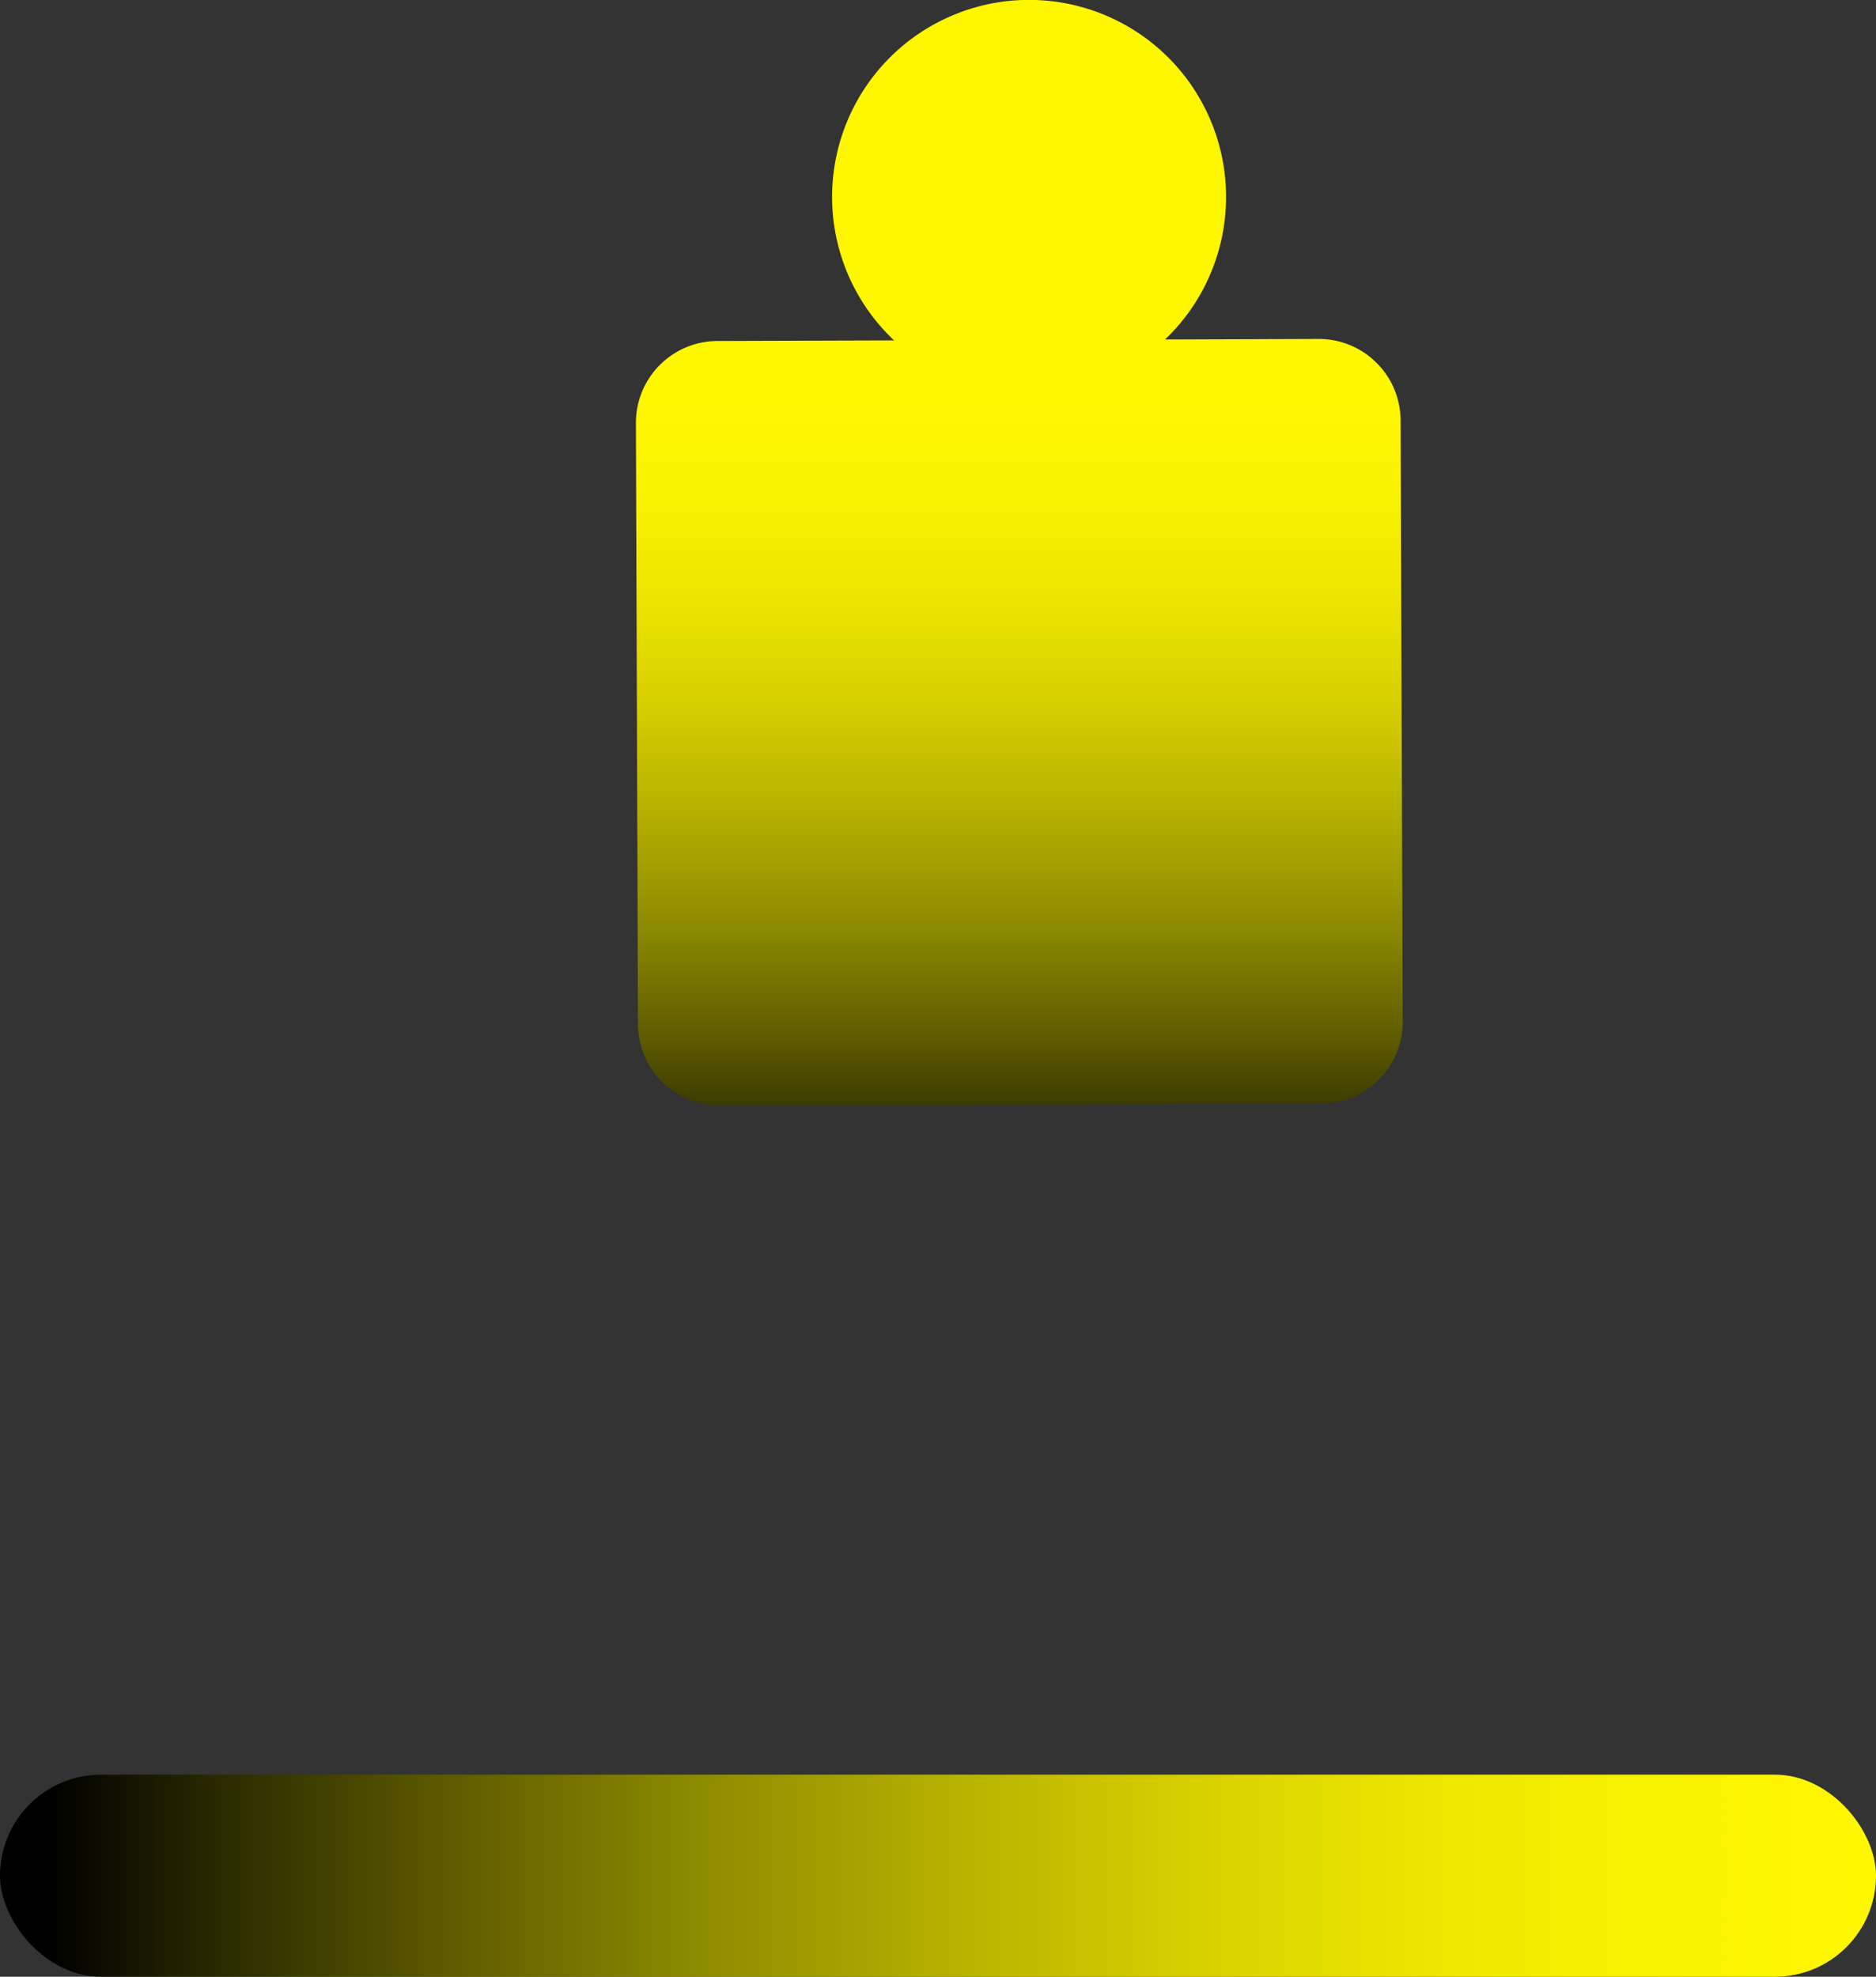 <svg xmlns="http://www.w3.org/2000/svg" xmlns:xlink="http://www.w3.org/1999/xlink" viewBox="0 0 390 410.85">
  <rect x="0" y="0" width="390" height="410.85" fill="#333333" stroke="none"/>
  <defs>
    <style>
      .e1732de6-7987-493c-bb94-a601201a14d2 {
        fill: url(#f0204ba1-01a6-4eb1-8c4e-c649ec01fb91);
      }

      .f46df424-e08f-4c49-9151-7b1f643b9415 {
        fill-rule: evenodd;
        fill: url(#a1861e9a-2d02-4b6e-ab4c-f0fe688ab945);
      }
    </style>
    <linearGradient id="f0204ba1-01a6-4eb1-8c4e-c649ec01fb91" data-name="New swatch 8" x1="387.97" y1="389.85" x2="10.24" y2="389.85" gradientUnits="userSpaceOnUse">
      <stop offset="0" stop-color="#fff700"/>
      <stop offset="0.11" stop-color="#faf300"/>
      <stop offset="0.24" stop-color="#ede600"/>
      <stop offset="0.37" stop-color="#d7d000"/>
      <stop offset="0.5" stop-color="#b7b200"/>
      <stop offset="0.64" stop-color="#8f8b00"/>
      <stop offset="0.78" stop-color="#5e5b00"/>
      <stop offset="0.92" stop-color="#252400"/>
      <stop offset="1"/>
    </linearGradient>
    <linearGradient id="a1861e9a-2d02-4b6e-ab4c-f0fe688ab945" x1="211.9" y1="81.99" x2="211.9" y2="253.67" xlink:href="#f0204ba1-01a6-4eb1-8c4e-c649ec01fb91"/>
  </defs>
  <g id="a4df2c75-5417-482b-a836-47ffd8496f43" data-name="Layer 2">
    <g id="a455a291-935d-4420-abee-e9b2d007e955" data-name="Layer 1">
      <g>
        <rect class="e1732de6-7987-493c-bb94-a601201a14d2" y="368.85" width="390" height="42" rx="21"/>
        <path class="f46df424-e08f-4c49-9151-7b1f643b9415" d="M291.17,87.38a17,17,0,0,0-17.05-16.93l-31.92.11a40.95,40.95,0,1,0-56.33.19l-36.73.12a17,17,0,0,0-16.94,17l.43,125a17,17,0,0,0,17.05,16.94l125-.43a17,17,0,0,0,16.93-17Z"/>
      </g>
    </g>
  </g>
</svg>
